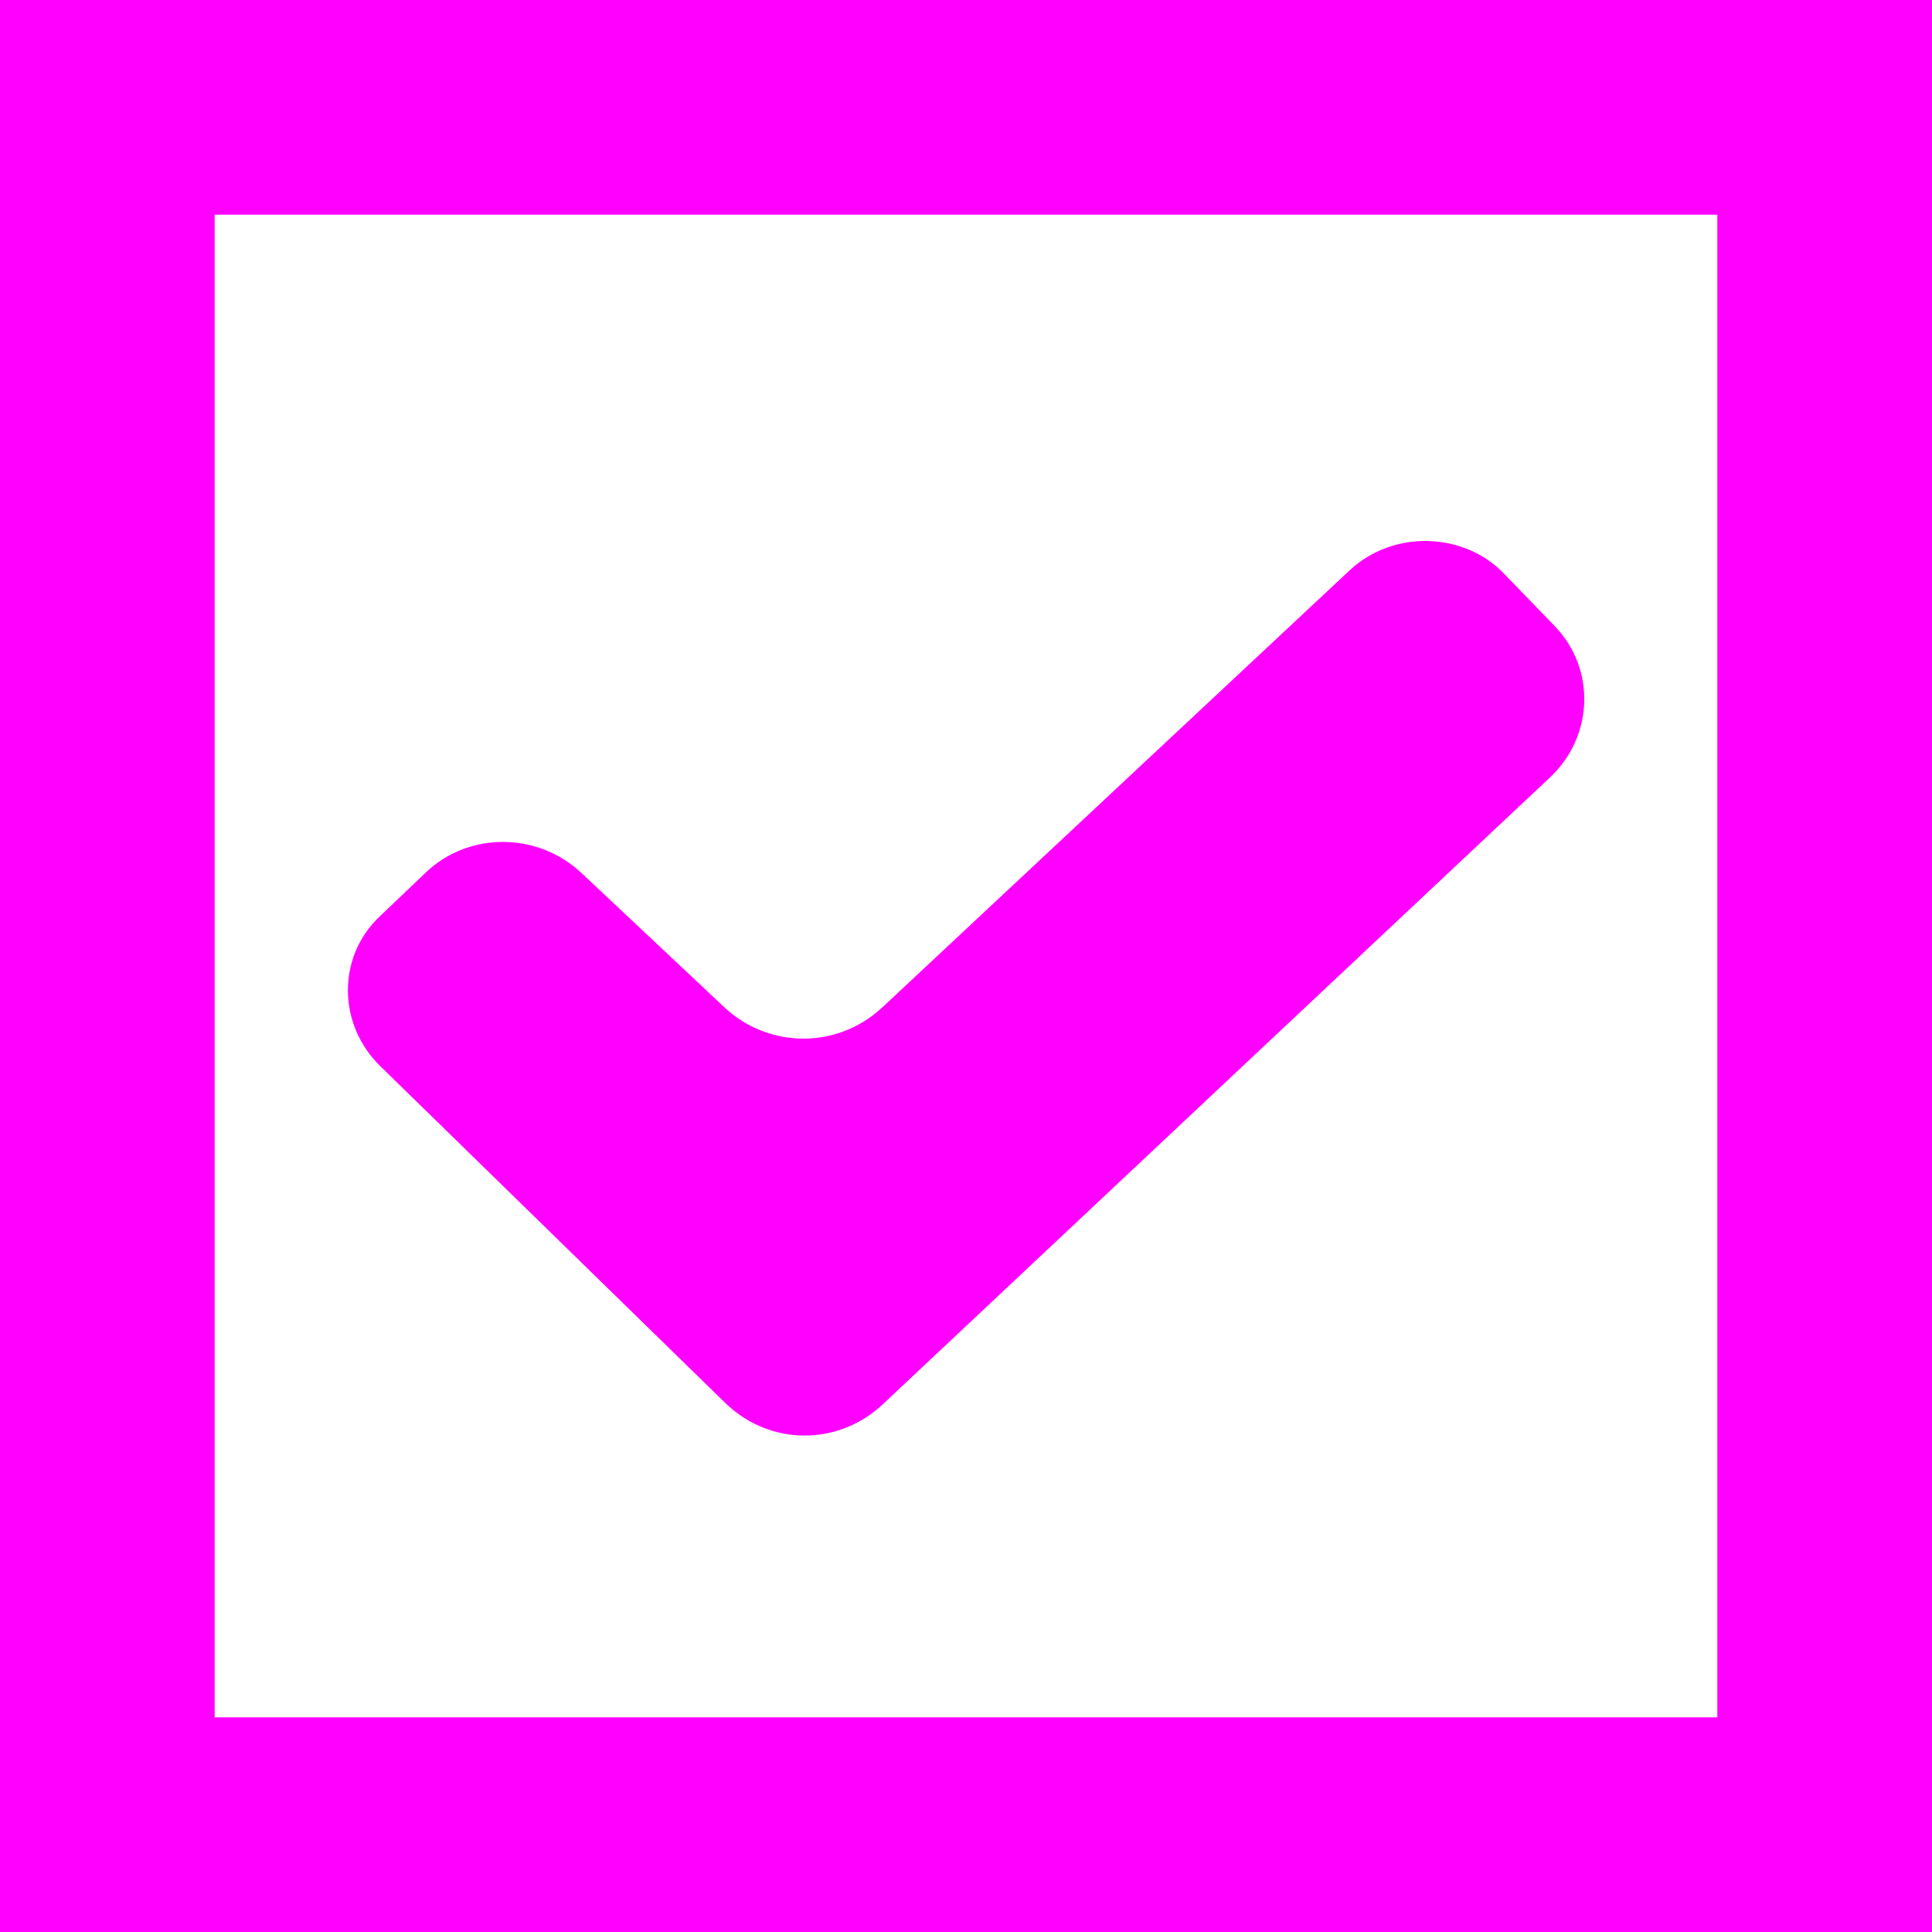 <svg xmlns="http://www.w3.org/2000/svg" width="9" height="9" viewBox="0 0 9 9">
  <g fill="none" fill-rule="evenodd">
    <rect width="9" height="9"/>
    <path fill="#FF00FF" d="M4.111,6.543 C3.907,6.734 3.588,6.74 3.377,6.534 L1.773,4.968 C1.571,4.772 1.571,4.457 1.767,4.271 L1.984,4.064 C2.182,3.875 2.503,3.873 2.71,4.068 L3.374,4.692 C3.577,4.883 3.898,4.891 4.111,4.692 L6.287,2.657 C6.491,2.466 6.819,2.479 7.004,2.67 L7.242,2.916 C7.434,3.114 7.425,3.429 7.221,3.621 L4.111,6.543 Z"/>
    <path fill="#FF00FF" fill-rule="nonzero" d="M1,8 L8,8 L8,1 L1,1 L1,8 Z M0,0 L9,0 L9,9 L0,9 L0,0 Z"/>
  </g>
</svg>
